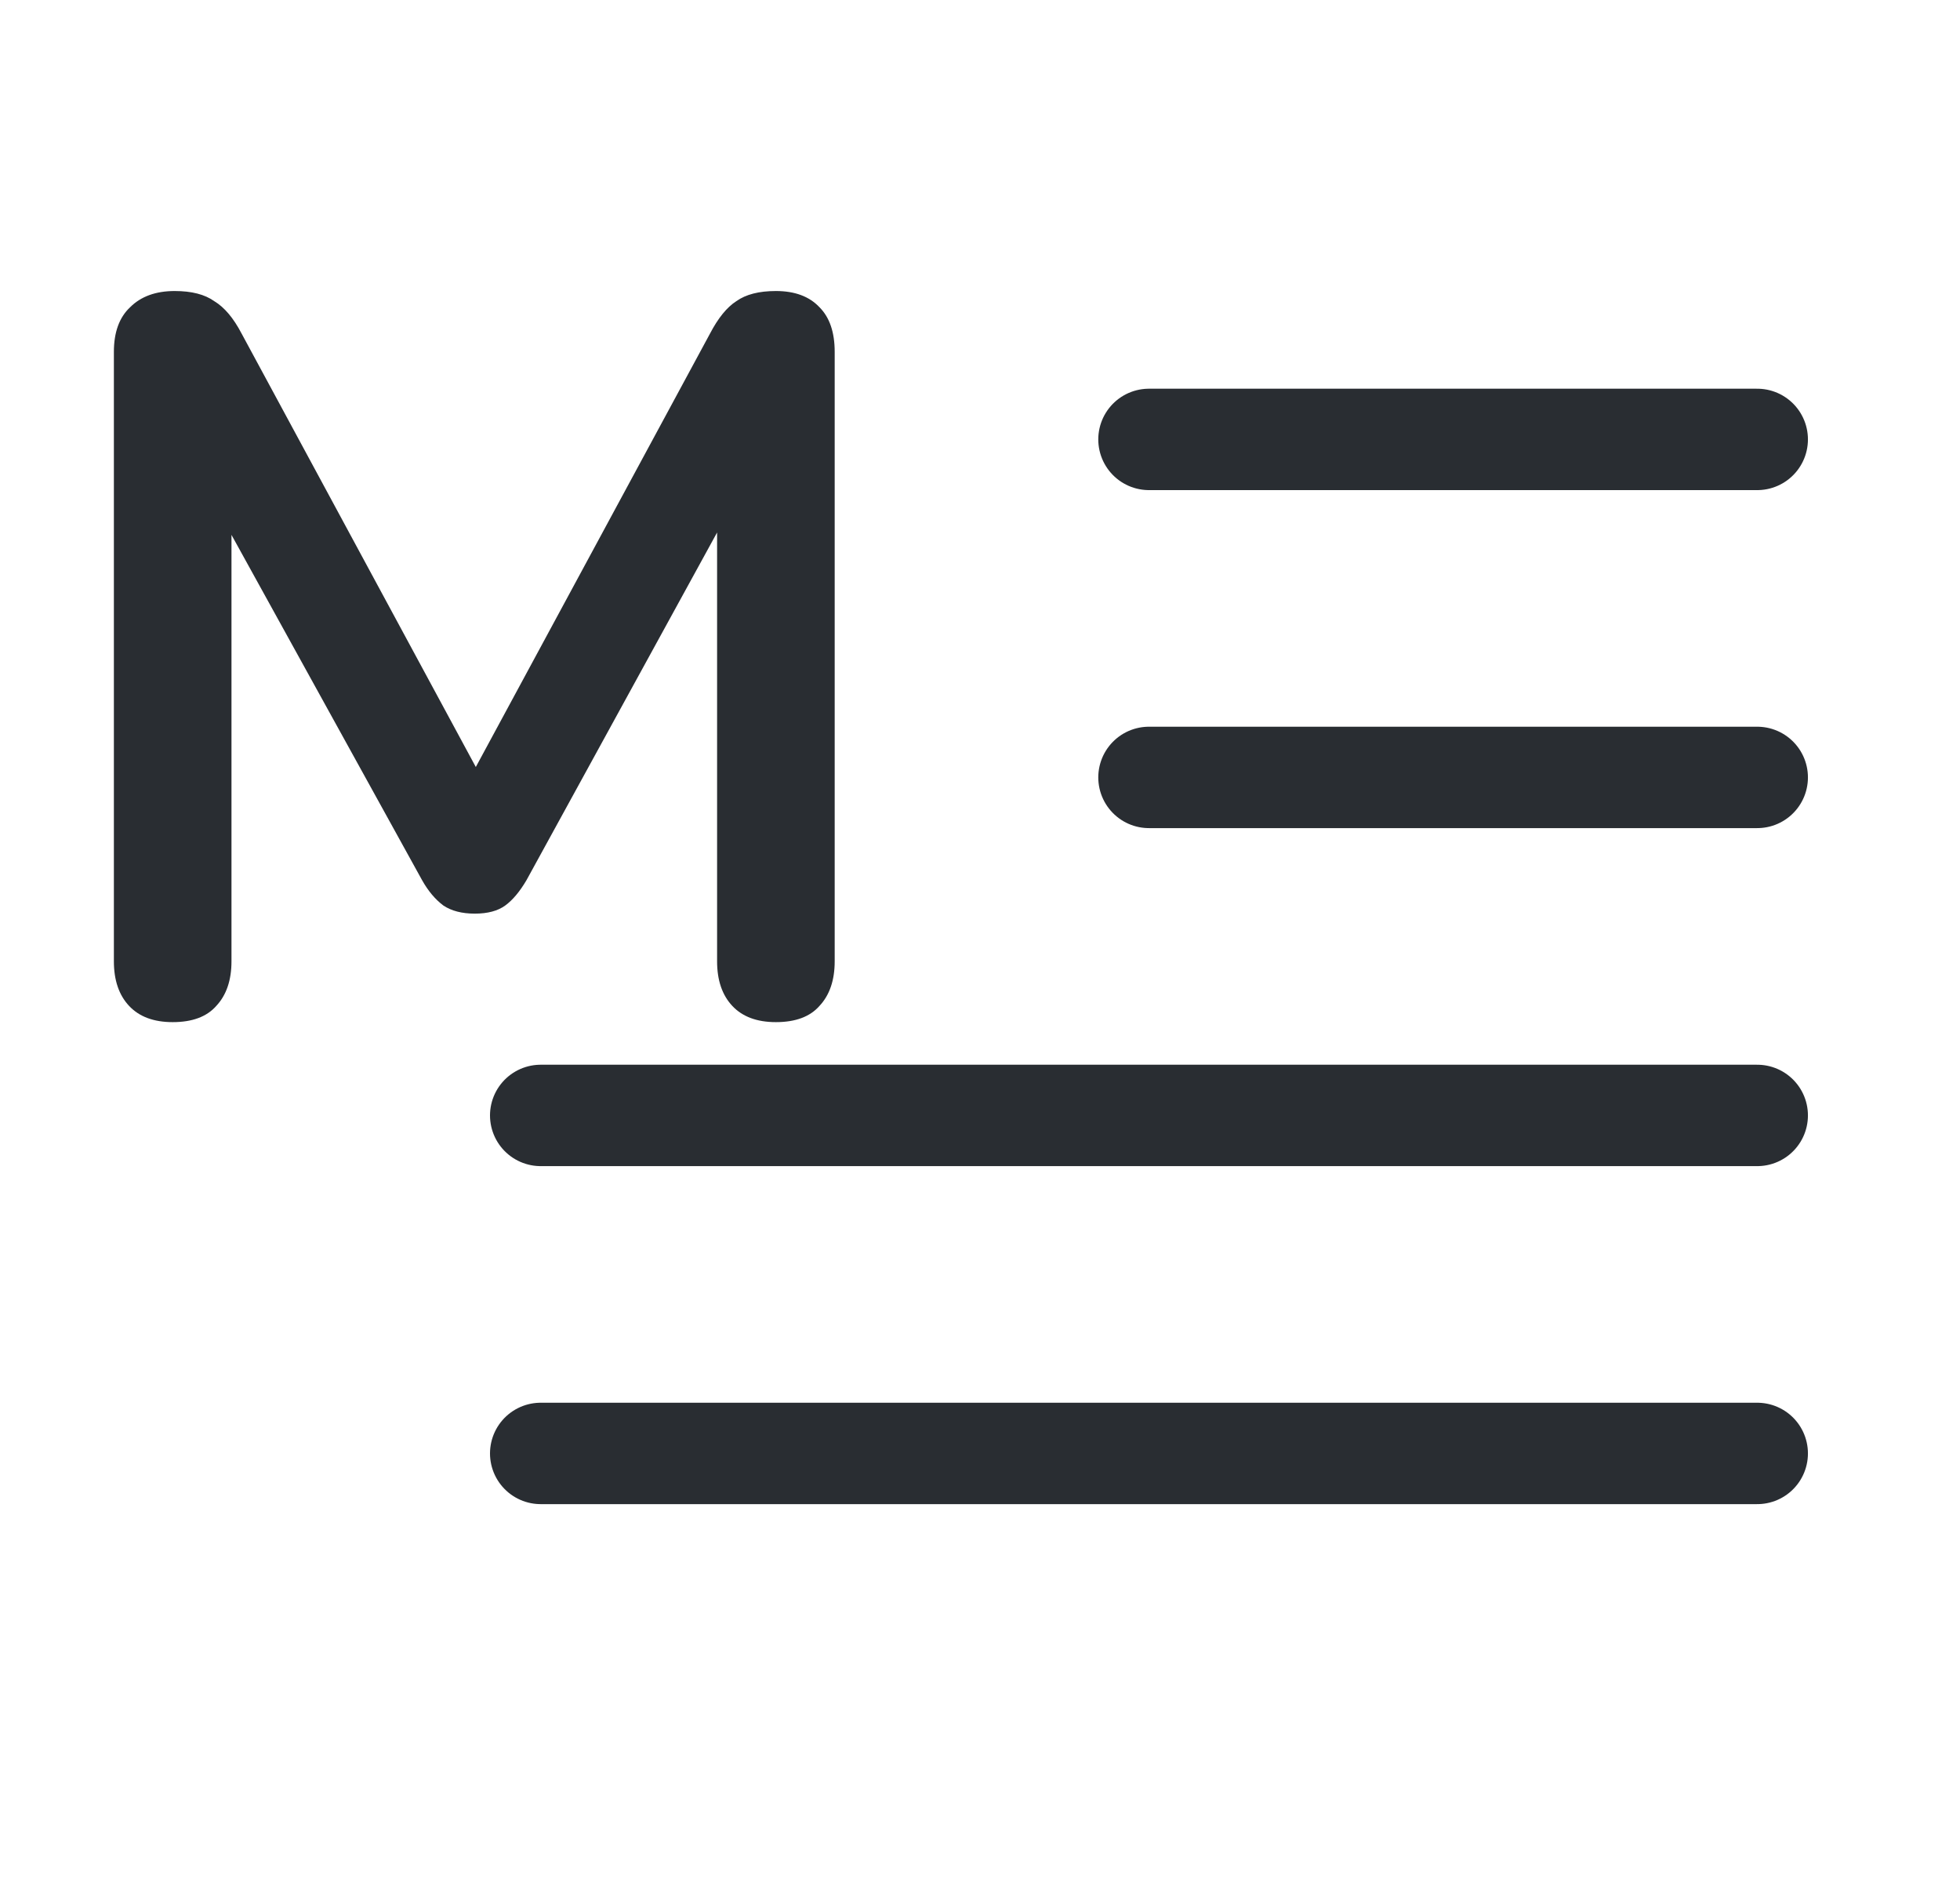 <svg width="29" height="28" viewBox="0 0 29 28" fill="none" xmlns="http://www.w3.org/2000/svg">
<path d="M2.555 15.12C2.275 15.12 2.06 15.04 1.91 14.88C1.76 14.72 1.685 14.5 1.685 14.22V5.205C1.685 4.915 1.765 4.695 1.925 4.545C2.085 4.385 2.305 4.305 2.585 4.305C2.835 4.305 3.03 4.355 3.17 4.455C3.32 4.545 3.455 4.705 3.575 4.935L7.28 11.79H6.8L10.505 4.935C10.625 4.705 10.755 4.545 10.895 4.455C11.035 4.355 11.23 4.305 11.48 4.305C11.76 4.305 11.975 4.385 12.125 4.545C12.275 4.695 12.35 4.915 12.35 5.205V14.22C12.35 14.5 12.275 14.72 12.125 14.88C11.985 15.04 11.77 15.12 11.48 15.12C11.2 15.12 10.985 15.04 10.835 14.88C10.685 14.72 10.61 14.5 10.61 14.22V7.275H10.94L7.79 13.02C7.69 13.19 7.585 13.315 7.475 13.395C7.365 13.475 7.215 13.515 7.025 13.515C6.835 13.515 6.68 13.475 6.56 13.395C6.44 13.305 6.335 13.18 6.245 13.02L3.065 7.26H3.425V14.22C3.425 14.5 3.35 14.72 3.2 14.88C3.06 15.04 2.845 15.12 2.555 15.12Z" fill="#292D32"/>
<path d="M17 6.5H26" stroke="#292D32" stroke-width="1.5" stroke-linecap="round" stroke-linejoin="round"/>
<path d="M17 11.5H26" stroke="#292D32" stroke-width="1.5" stroke-linecap="round" stroke-linejoin="round"/>
<path d="M8 16.5H26" stroke="#292D32" stroke-width="1.5" stroke-linecap="round" stroke-linejoin="round"/>
<path d="M8 21.5H26" stroke="#292D32" stroke-width="1.5" stroke-linecap="round" stroke-linejoin="round"/>
</svg>
